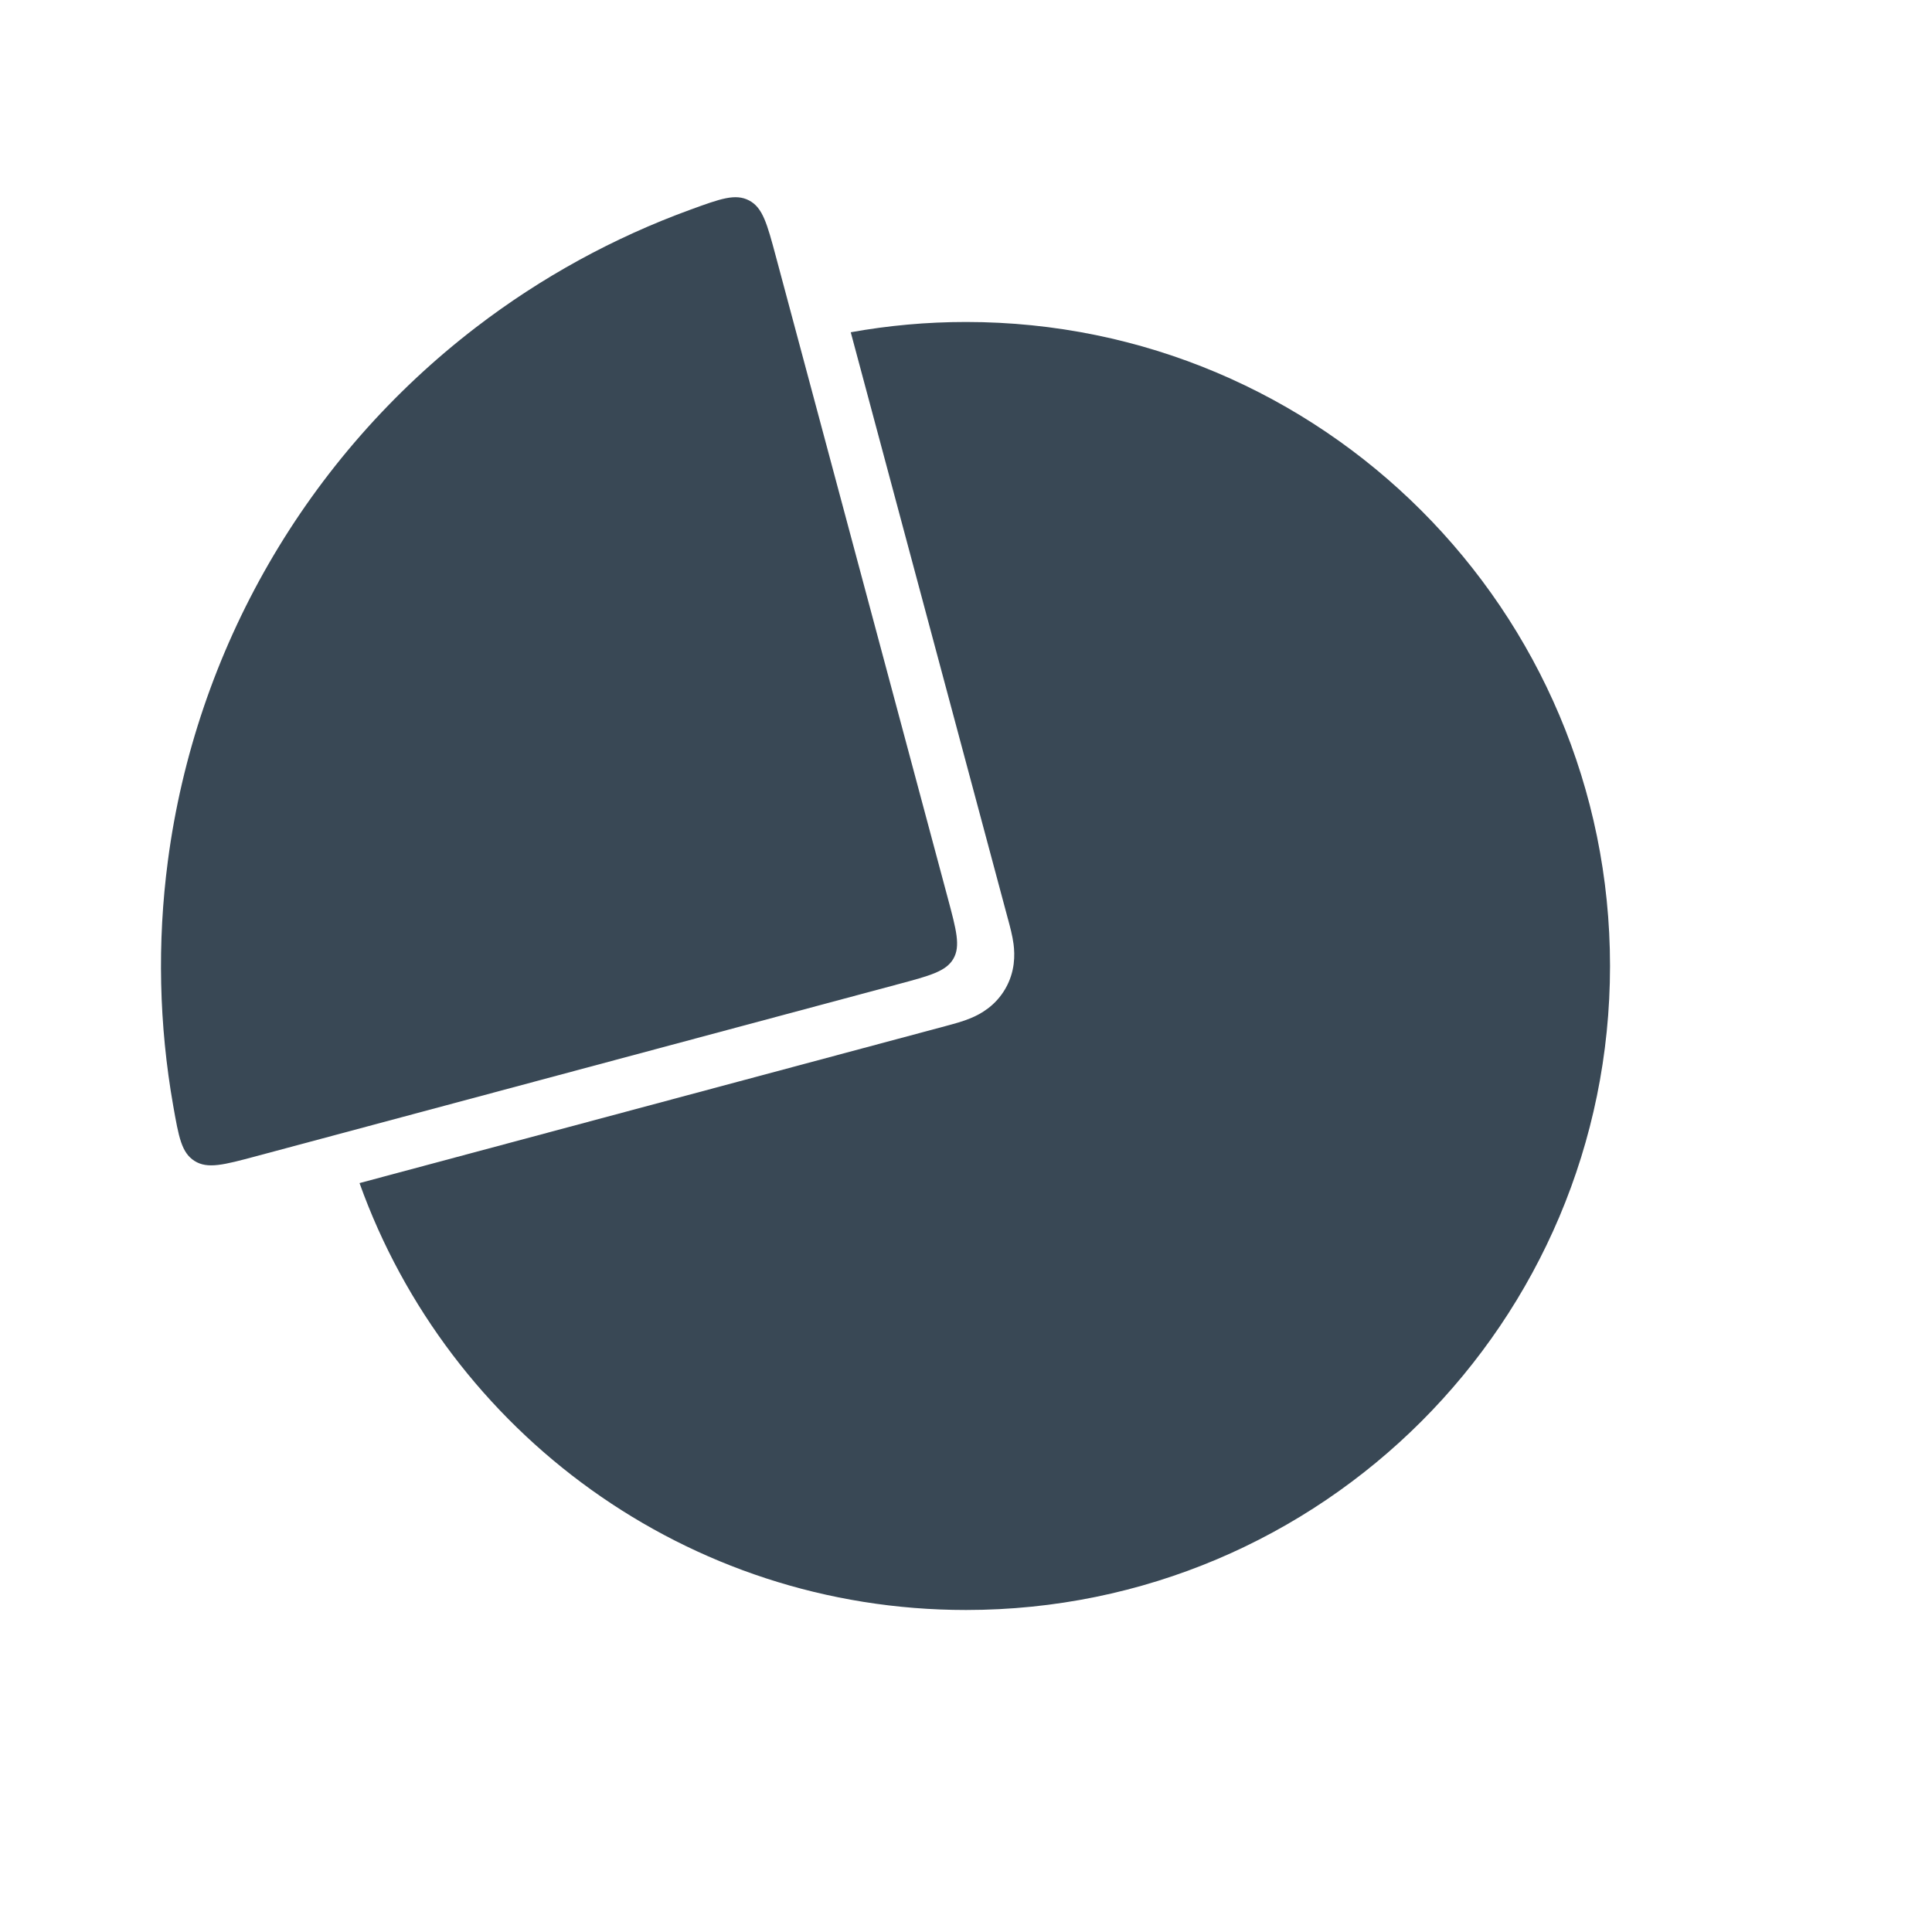 <svg width="55" height="55" viewBox="0 0 55 55" fill="none" xmlns="http://www.w3.org/2000/svg">
<path fill-rule="evenodd" clip-rule="evenodd" d="M21.321 10.234C14.236 12.77 9.167 19.543 9.167 27.5C9.167 28.62 9.267 29.717 9.46 30.782L25.663 26.44L21.321 10.234ZM24.219 9.459L28.69 26.147L28.702 26.19C28.752 26.376 28.823 26.638 28.854 26.878C28.892 27.181 28.902 27.659 28.62 28.147C28.338 28.635 27.919 28.867 27.637 28.984C27.414 29.078 27.152 29.147 26.966 29.197L26.923 29.209L10.235 33.68C12.771 40.764 19.544 45.833 27.5 45.833C37.626 45.833 45.834 37.625 45.834 27.5C45.834 17.375 37.626 9.166 27.5 9.166C26.38 9.166 25.284 9.267 24.219 9.459Z" fill="#394855"/>
<path d="M22.086 7.296C21.838 6.371 21.714 5.909 21.324 5.706C20.934 5.503 20.51 5.657 19.662 5.966C17.469 6.764 15.407 7.894 13.549 9.319C11.161 11.151 9.158 13.436 7.653 16.042C6.149 18.648 5.172 21.525 4.779 24.509C4.473 26.831 4.526 29.181 4.931 31.479C5.088 32.368 5.166 32.813 5.537 33.049C5.908 33.285 6.371 33.162 7.296 32.914L25.568 28.018C26.479 27.774 26.934 27.652 27.141 27.293C27.348 26.934 27.226 26.479 26.982 25.568L22.086 7.296Z" fill="#394855"/>
</svg>
